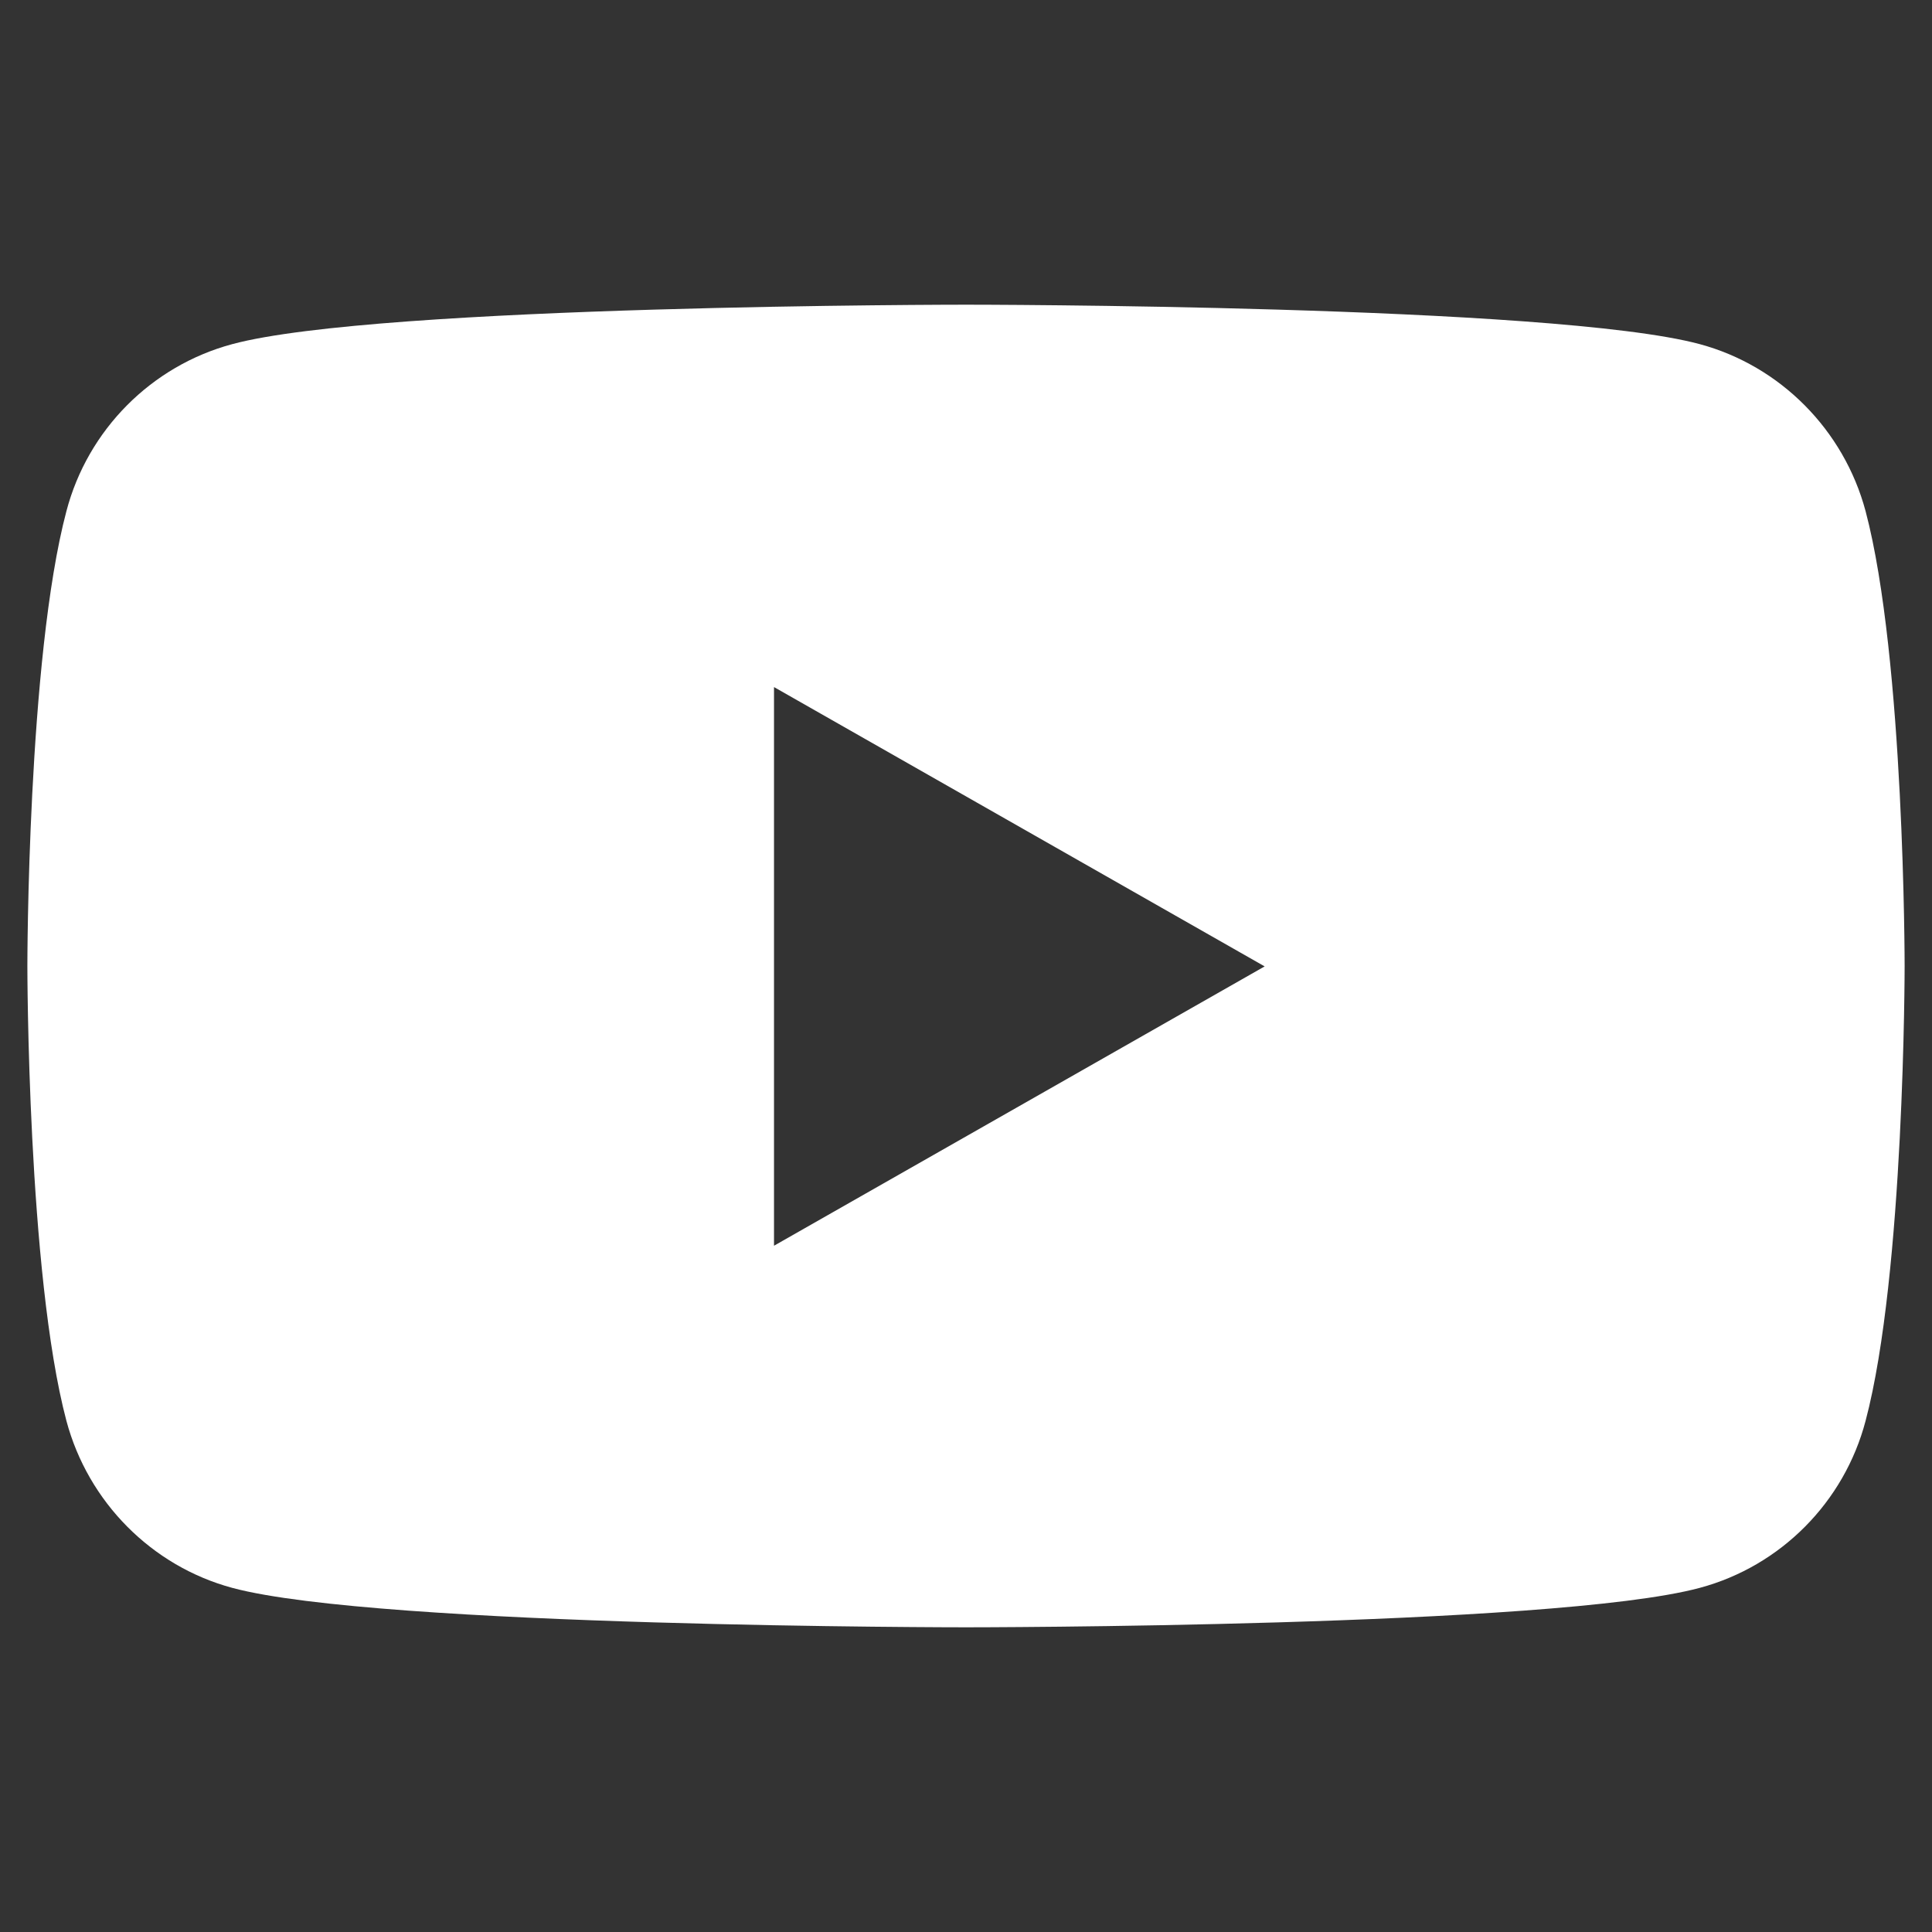 <?xml version="1.0" encoding="UTF-8"?><svg id="_イヤー_2" xmlns="http://www.w3.org/2000/svg" xmlns:xlink="http://www.w3.org/1999/xlink" viewBox="0 0 48 48"><rect x="0" y="0" width="48" height="48" fill="#333333" stroke="none"/><defs><style>.cls-1{fill:#fff;}.cls-2{clip-path:url(#clippath);}.cls-3{fill:none;}</style><clipPath id="clippath"><rect class="cls-3" width="48" height="48"/></clipPath></defs><g id="_ンテンツ"><g class="cls-2"><path class="cls-1" d="M46.35,12.7c-.54-2.02-2.12-3.61-4.12-4.15-3.64-.98-18.23-.98-18.23-.98,0,0-14.59,0-18.23,.98-2.01,.54-3.59,2.13-4.12,4.15-.97,3.66-.97,11.3-.97,11.3,0,0,0,7.64,.97,11.3,.54,2.02,2.12,3.61,4.12,4.15,3.64,.98,18.23,.98,18.23,.98,0,0,14.59,0,18.23-.98,2.01-.54,3.59-2.13,4.12-4.15,.97-3.66,.97-11.3,.97-11.3,0,0,0-7.64-.97-11.3ZM19.23,30.94v-13.87l12.19,6.94-12.19,6.94Z"/></g></g></svg>